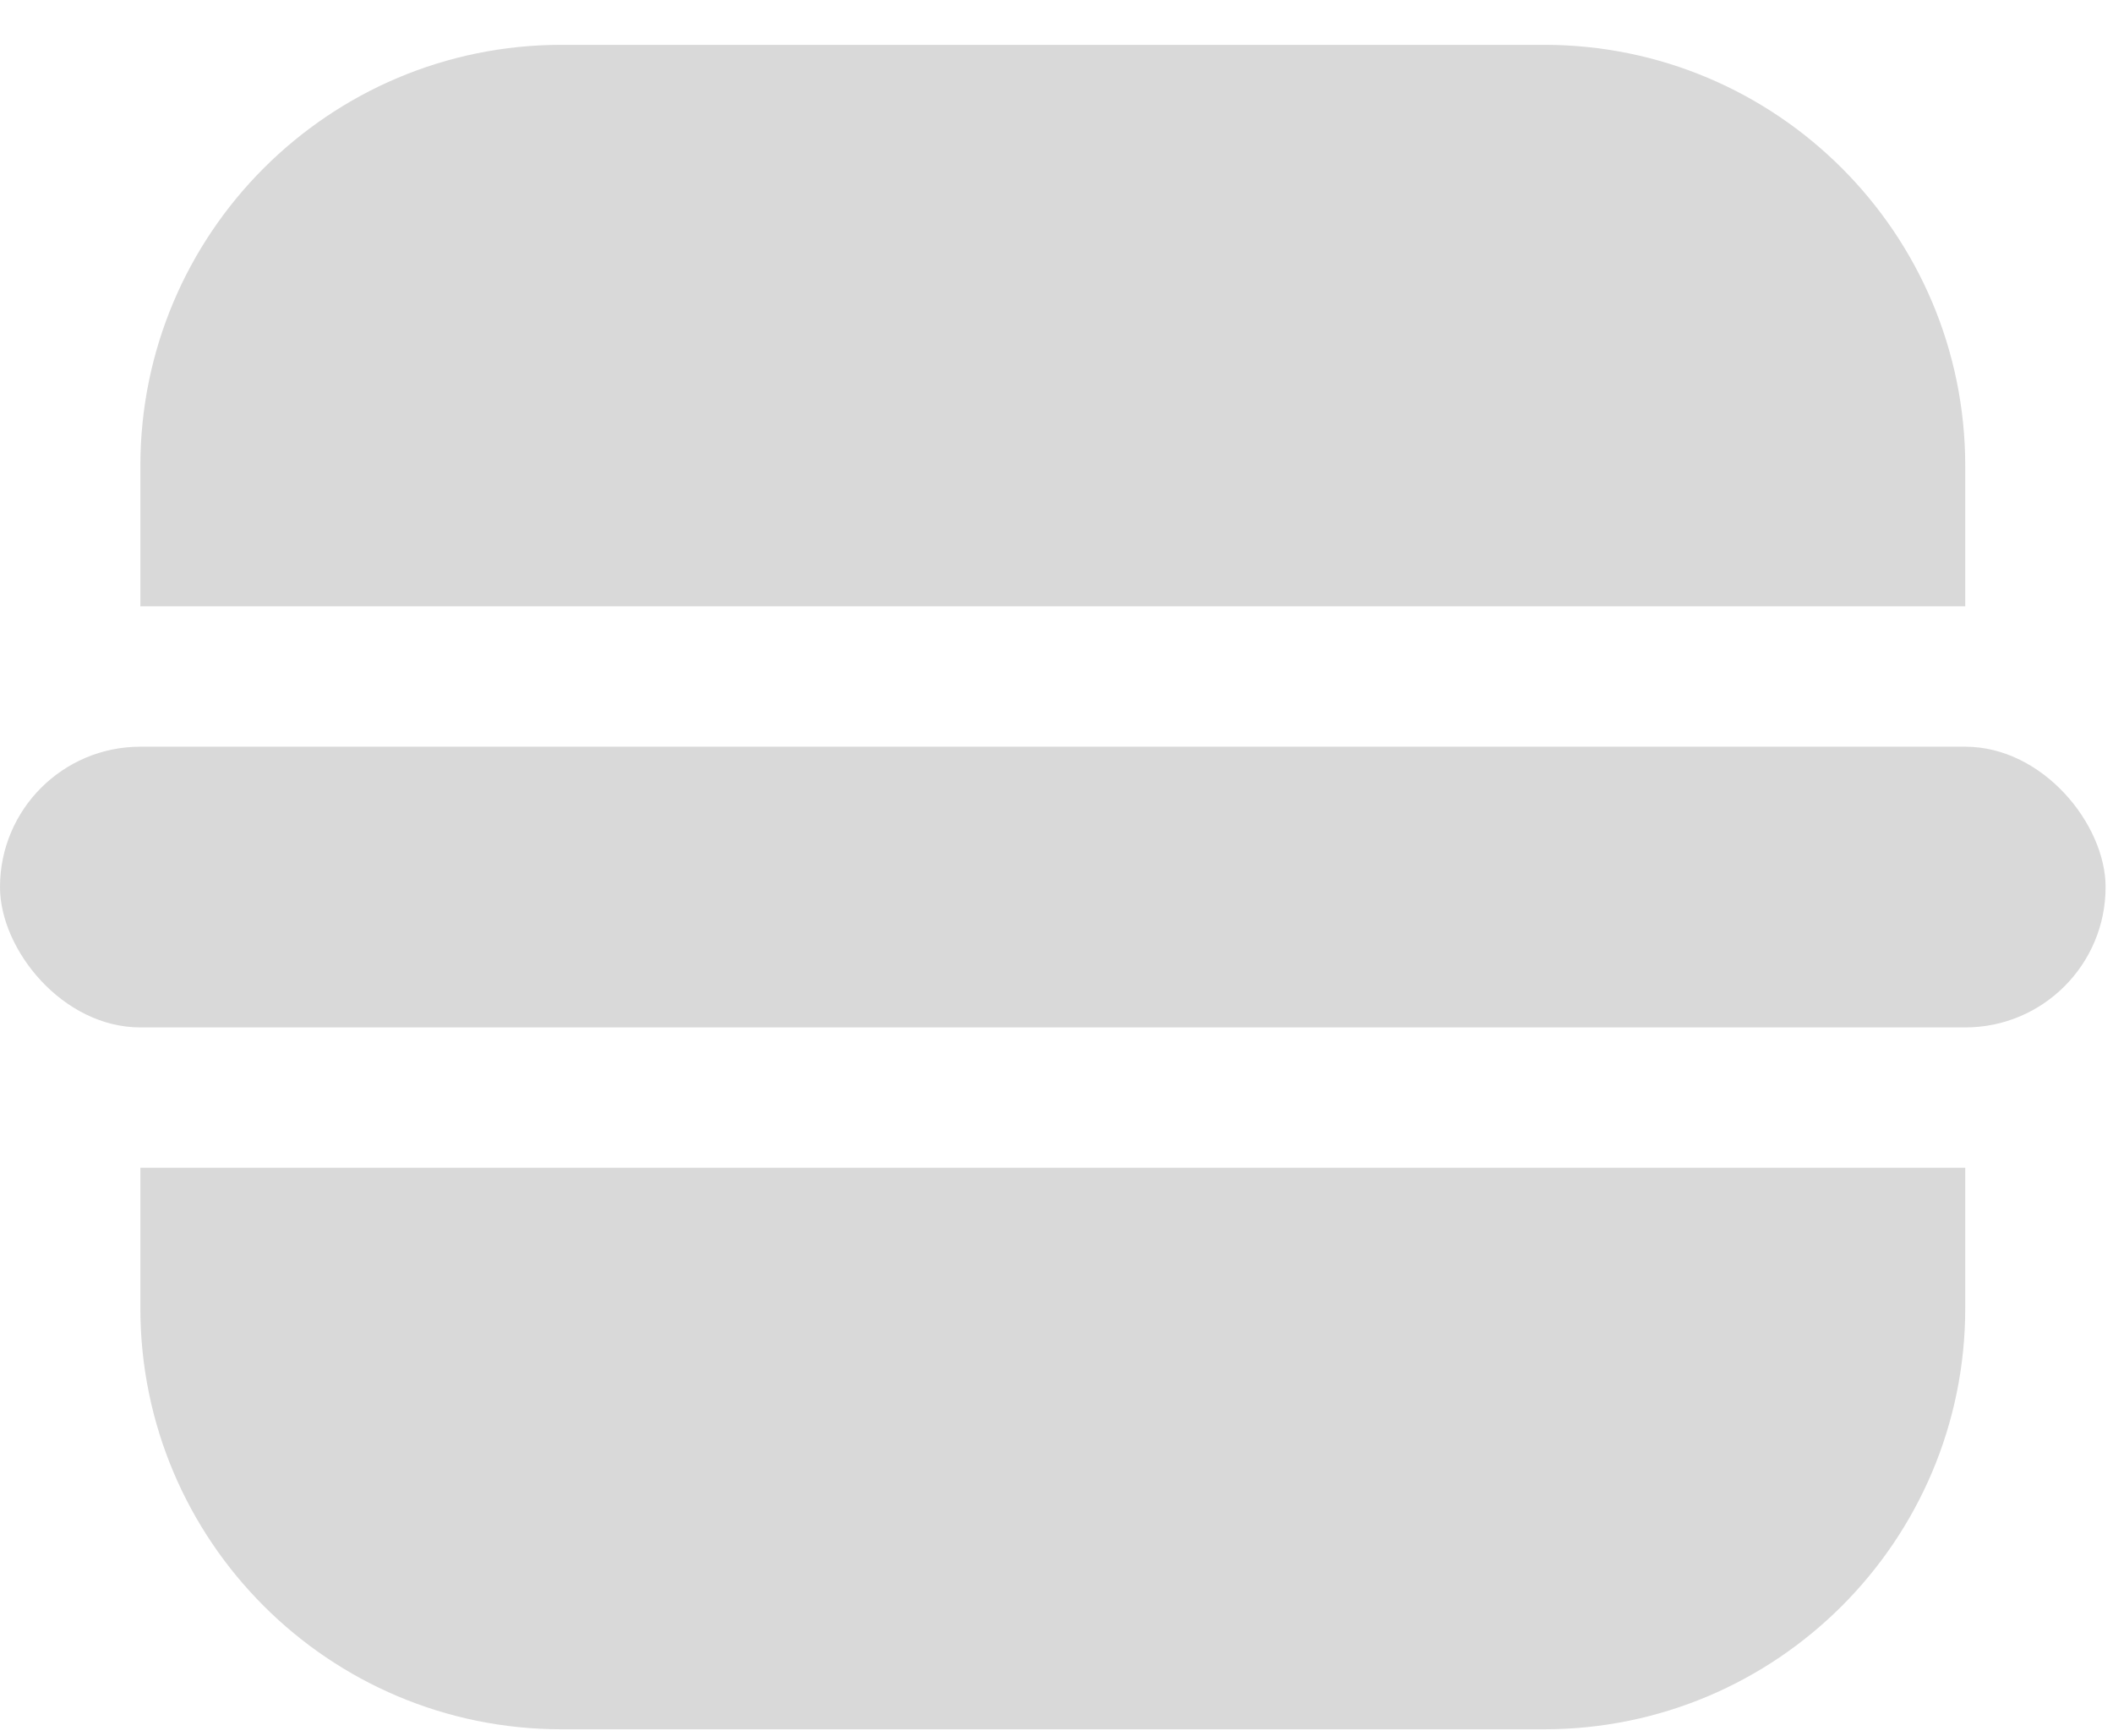 <svg width="28" height="23" viewBox="0 0 28 23" fill="none" xmlns="http://www.w3.org/2000/svg">
<path d="M1.86 6.175C1.86 3.093 4.359 0.594 7.441 0.594H20.461C23.543 0.594 26.042 3.093 26.042 6.175V8.035H1.86V6.175Z" fill="#D9D9D9"/>
<path d="M26.042 17.335C26.042 20.418 23.543 22.916 20.461 22.916L7.441 22.916C4.359 22.916 1.86 20.418 1.86 17.335L1.86 15.475L26.042 15.475L26.042 17.335Z" fill="#D9D9D9"/>
<rect y="9.895" width="27.902" height="3.72" rx="1.86" fill="#D9D9D9"/>
</svg>
